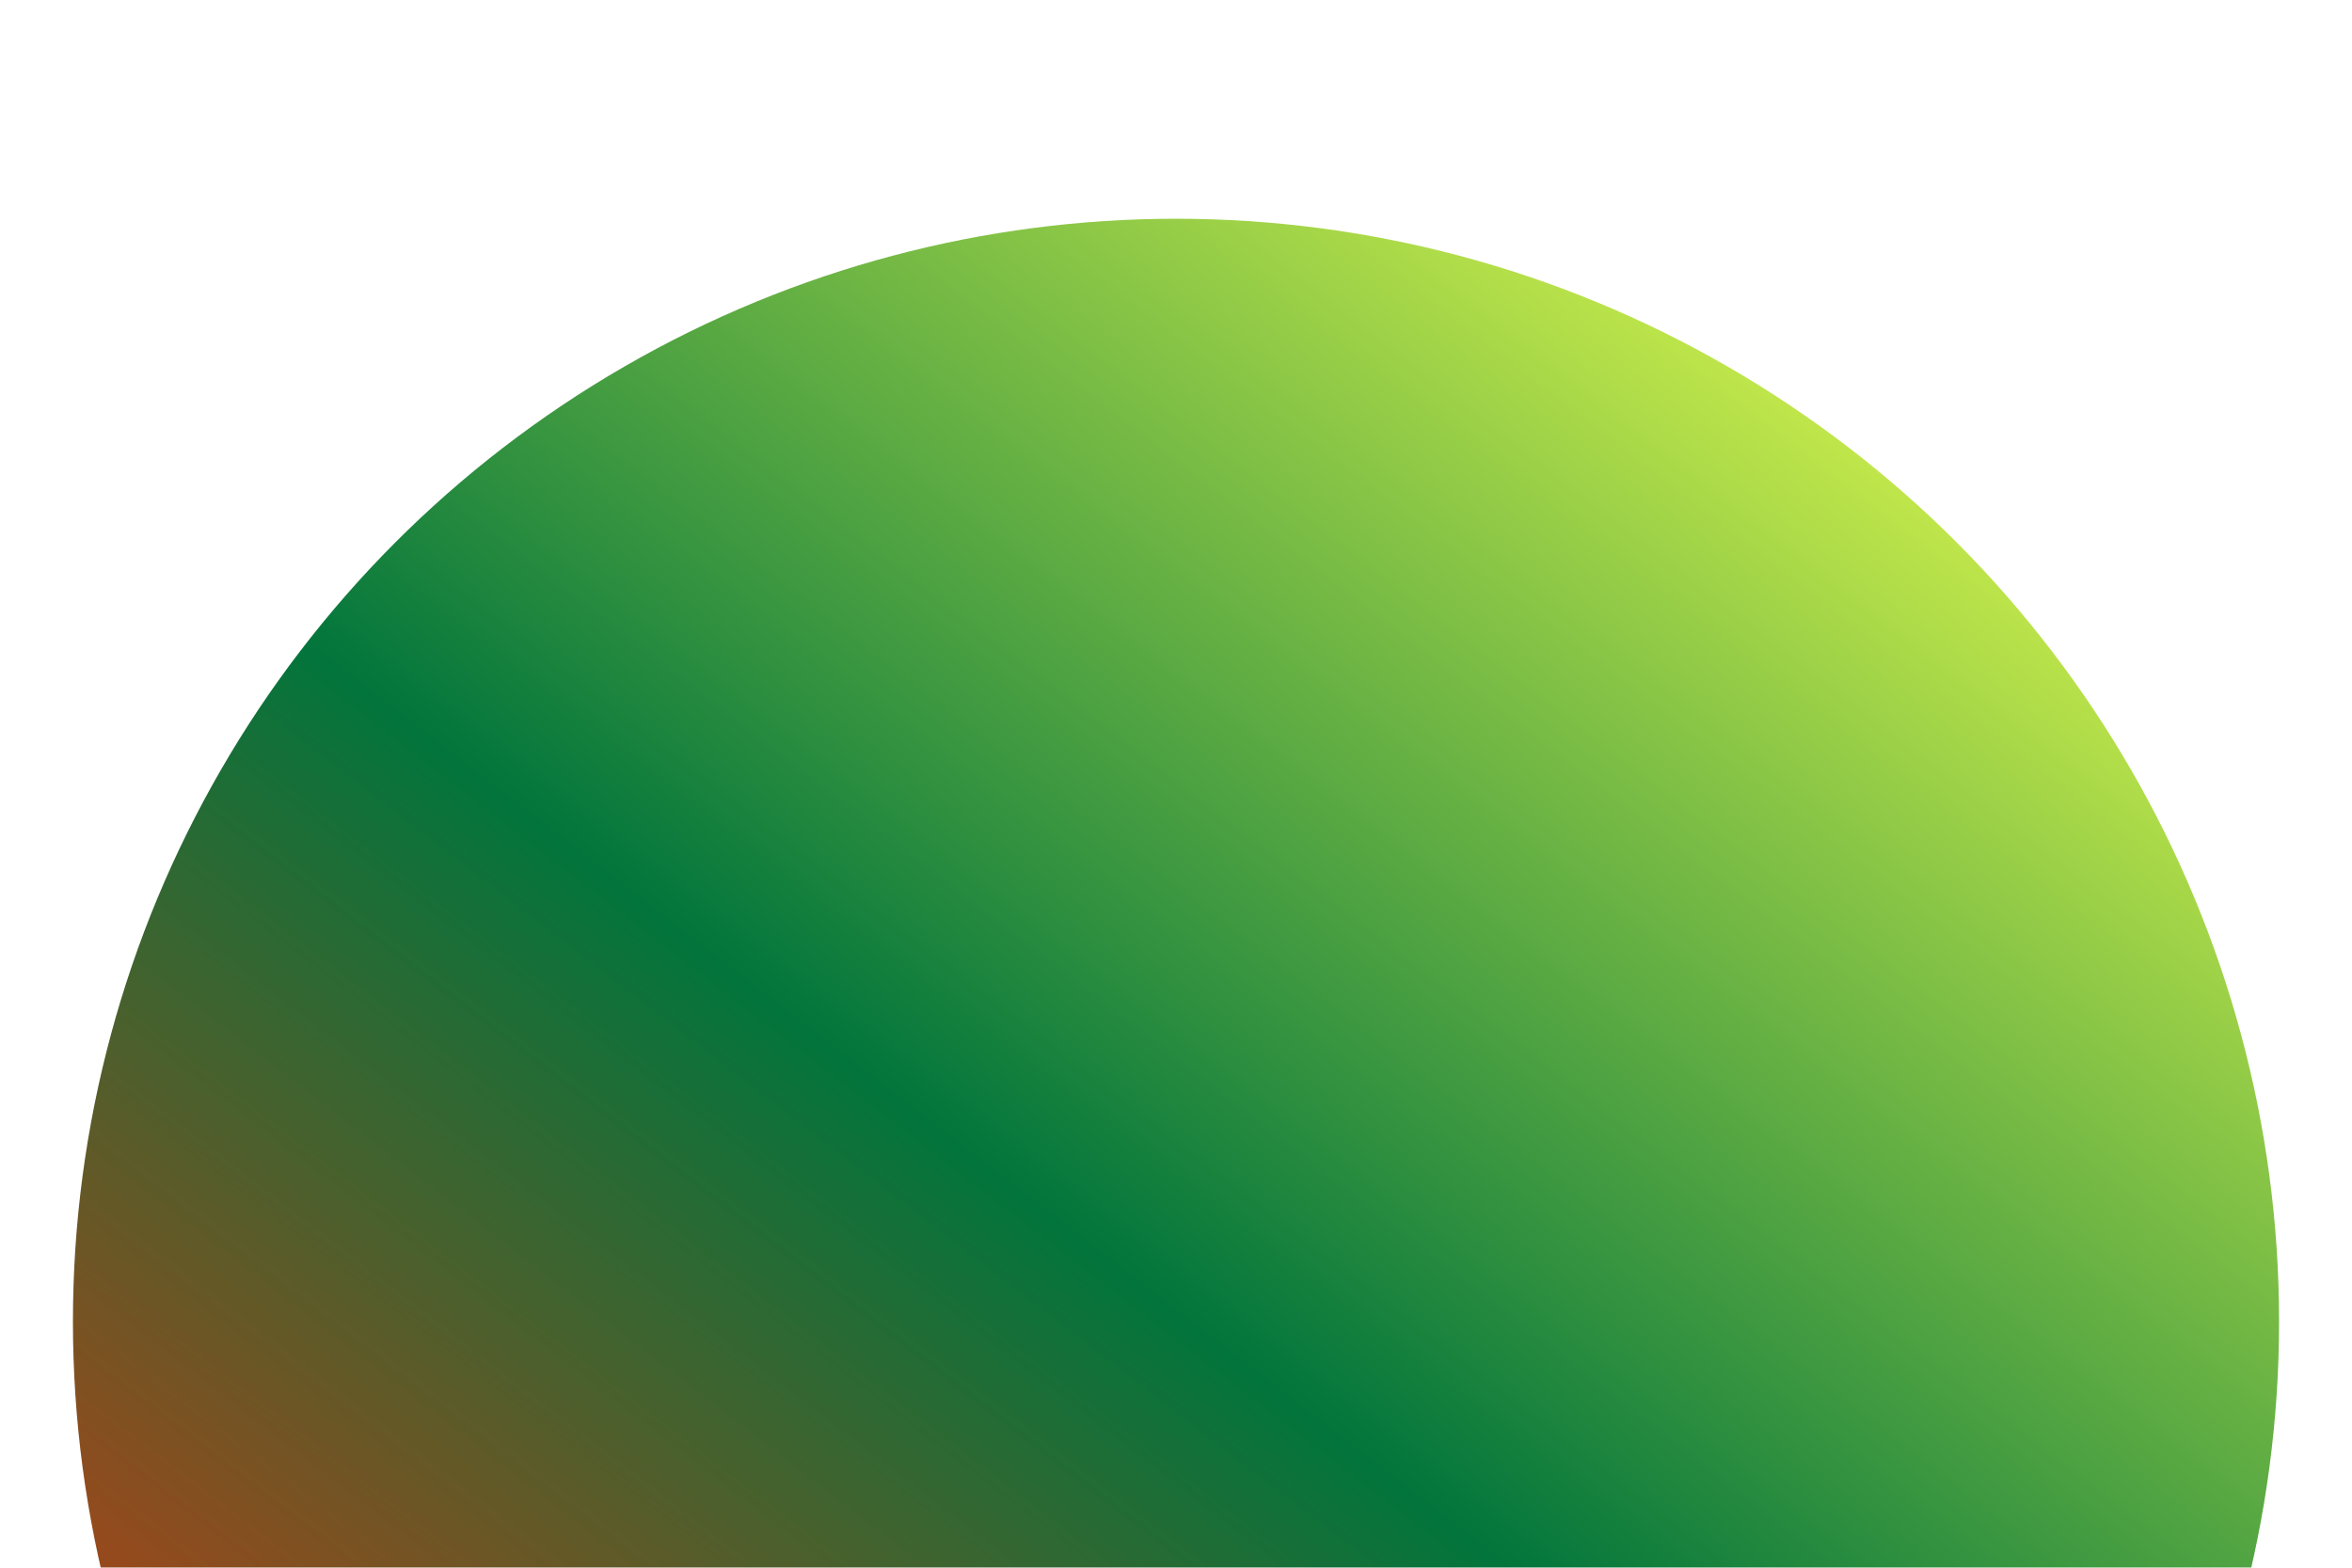 <svg width="129" height="86" viewBox="0 0 129 86" fill="none" xmlns="http://www.w3.org/2000/svg">
<g id="Ellipse 4" filter="url(#filter0_ddd_1020_1472)">
<circle cx="64.5" cy="60.5" r="60.5" fill="url(#paint0_linear_1020_1472)"/>
</g>
<defs>
<filter id="filter0_ddd_1020_1472" x="0" y="0" width="129" height="129" filterUnits="userSpaceOnUse" color-interpolation-filters="sRGB">
<feFlood flood-opacity="0" result="BackgroundImageFix"/>
<feColorMatrix in="SourceAlpha" type="matrix" values="0 0 0 0 0 0 0 0 0 0 0 0 0 0 0 0 0 0 127 0" result="hardAlpha"/>
<feOffset dy="4"/>
<feGaussianBlur stdDeviation="2"/>
<feComposite in2="hardAlpha" operator="out"/>
<feColorMatrix type="matrix" values="0 0 0 0 0 0 0 0 0 0 0 0 0 0 0 0 0 0 0.25 0"/>
<feBlend mode="normal" in2="BackgroundImageFix" result="effect1_dropShadow_1020_1472"/>
<feColorMatrix in="SourceAlpha" type="matrix" values="0 0 0 0 0 0 0 0 0 0 0 0 0 0 0 0 0 0 127 0" result="hardAlpha"/>
<feOffset dy="4"/>
<feGaussianBlur stdDeviation="2"/>
<feComposite in2="hardAlpha" operator="out"/>
<feColorMatrix type="matrix" values="0 0 0 0 0 0 0 0 0 0 0 0 0 0 0 0 0 0 0.25 0"/>
<feBlend mode="normal" in2="effect1_dropShadow_1020_1472" result="effect2_dropShadow_1020_1472"/>
<feColorMatrix in="SourceAlpha" type="matrix" values="0 0 0 0 0 0 0 0 0 0 0 0 0 0 0 0 0 0 127 0" result="hardAlpha"/>
<feOffset dy="4"/>
<feGaussianBlur stdDeviation="2"/>
<feComposite in2="hardAlpha" operator="out"/>
<feColorMatrix type="matrix" values="0 0 0 0 0 0 0 0 0 0 0 0 0 0 0 0 0 0 0.25 0"/>
<feBlend mode="normal" in2="effect2_dropShadow_1020_1472" result="effect3_dropShadow_1020_1472"/>
<feBlend mode="normal" in="SourceGraphic" in2="effect3_dropShadow_1020_1472" result="shape"/>
</filter>
<linearGradient id="paint0_linear_1020_1472" x1="106.258" y1="-6.76795e-06" x2="13.207" y2="121" gradientUnits="userSpaceOnUse">
<stop stop-color="#E8FE4D"/>
<stop offset="0.479" stop-color="#02753C"/>
<stop offset="1" stop-color="#FF2B06"/>
</linearGradient>
</defs>
</svg>
